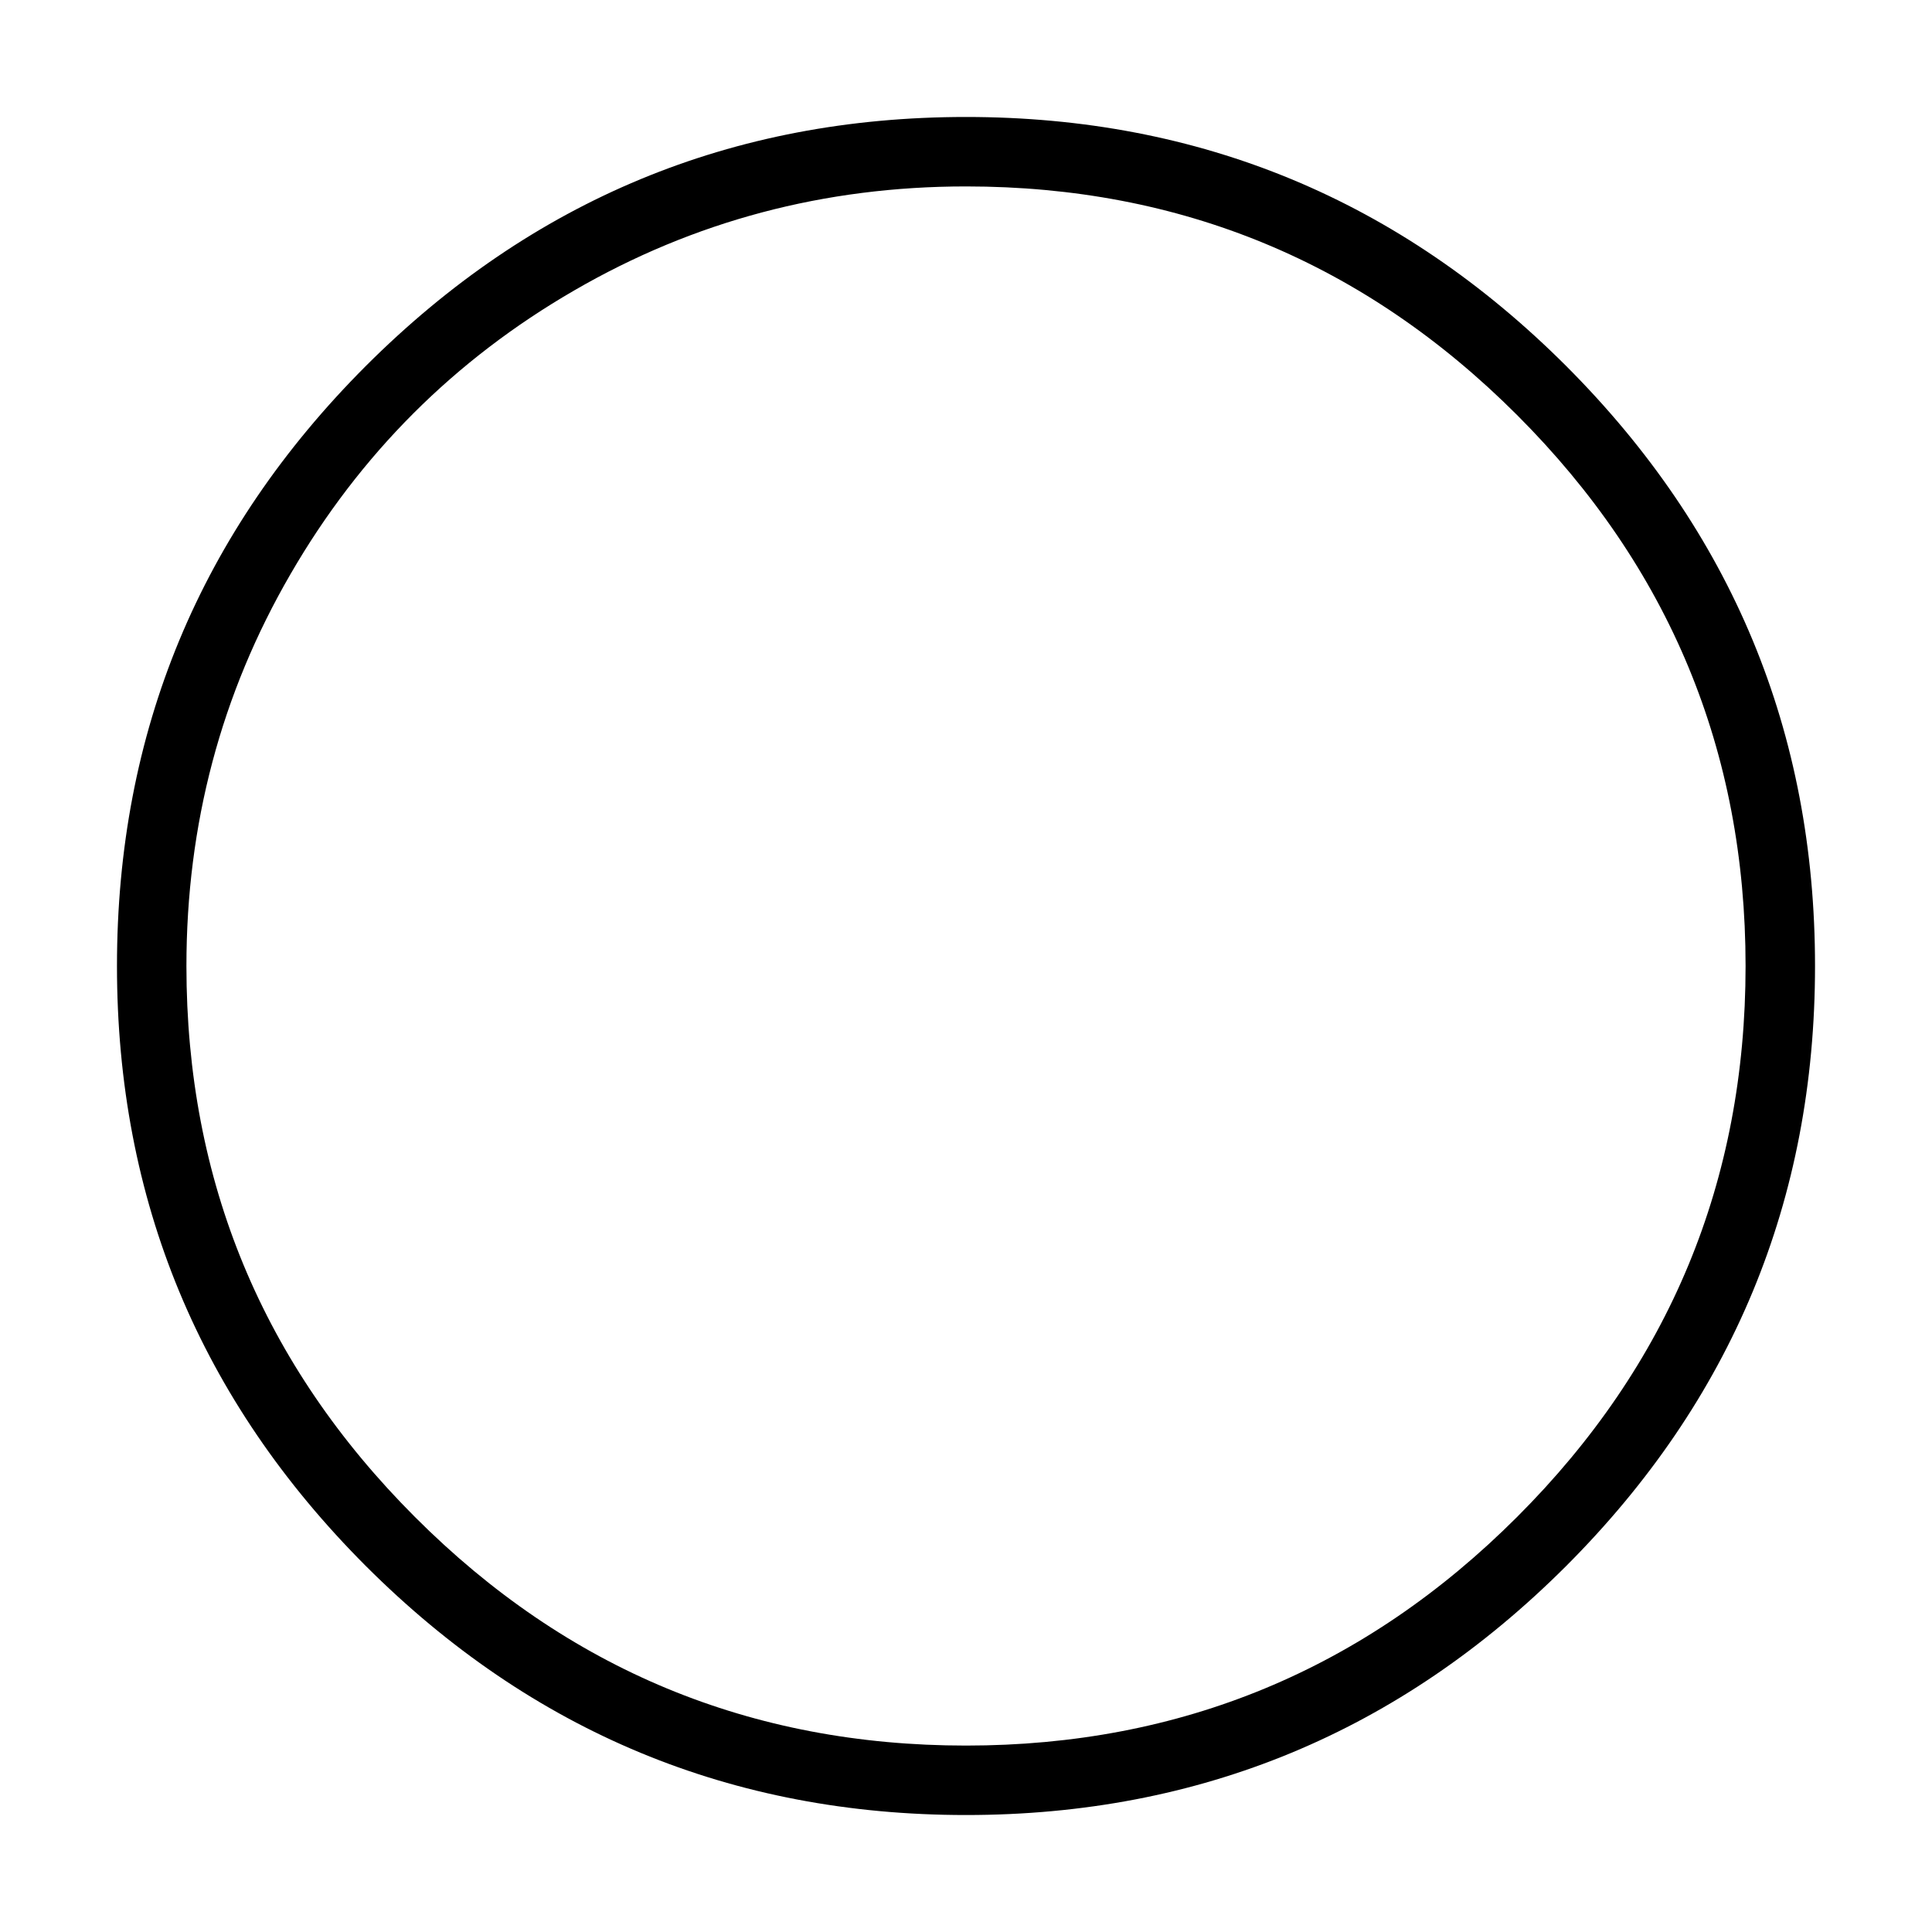 <?xml version="1.0" standalone="no"?><!DOCTYPE svg PUBLIC "-//W3C//DTD SVG 1.1//EN" "http://www.w3.org/Graphics/SVG/1.1/DTD/svg11.dtd"><svg t="1634539997572" class="icon" viewBox="0 0 1024 1024" version="1.1" xmlns="http://www.w3.org/2000/svg" p-id="7089" xmlns:xlink="http://www.w3.org/1999/xlink" width="128" height="128"><defs><style type="text/css"></style></defs><path d="M193.94 193.94C281.96 106.01 387.98 62 512 62c124.02 0 230.04 44.01 318.06 131.94C917.99 281.96 962 387.98 962 512c0 124.02-44.01 230.04-131.94 318.06C742.04 917.99 636.02 962 512 962c-124.02 0-230.04-44.01-318.06-131.94C106.01 742.04 62 636.02 62 512 62 387.98 106.01 281.96 193.94 193.94zM512 98.81c-74.97 0-144.27 18.36-207.72 55.17C240.83 190.7 190.7 240.83 153.98 304.28 117.17 367.73 98.81 437.03 98.81 512c0 113.94 40.41 211.32 121.14 292.05C300.68 884.87 398.06 925.19 512 925.19s211.32-40.41 292.05-121.14C884.87 723.32 925.19 625.94 925.19 512c0-113.94-40.41-211.32-121.14-292.05S625.94 98.81 512 98.81z" p-id="7090"></path></svg>